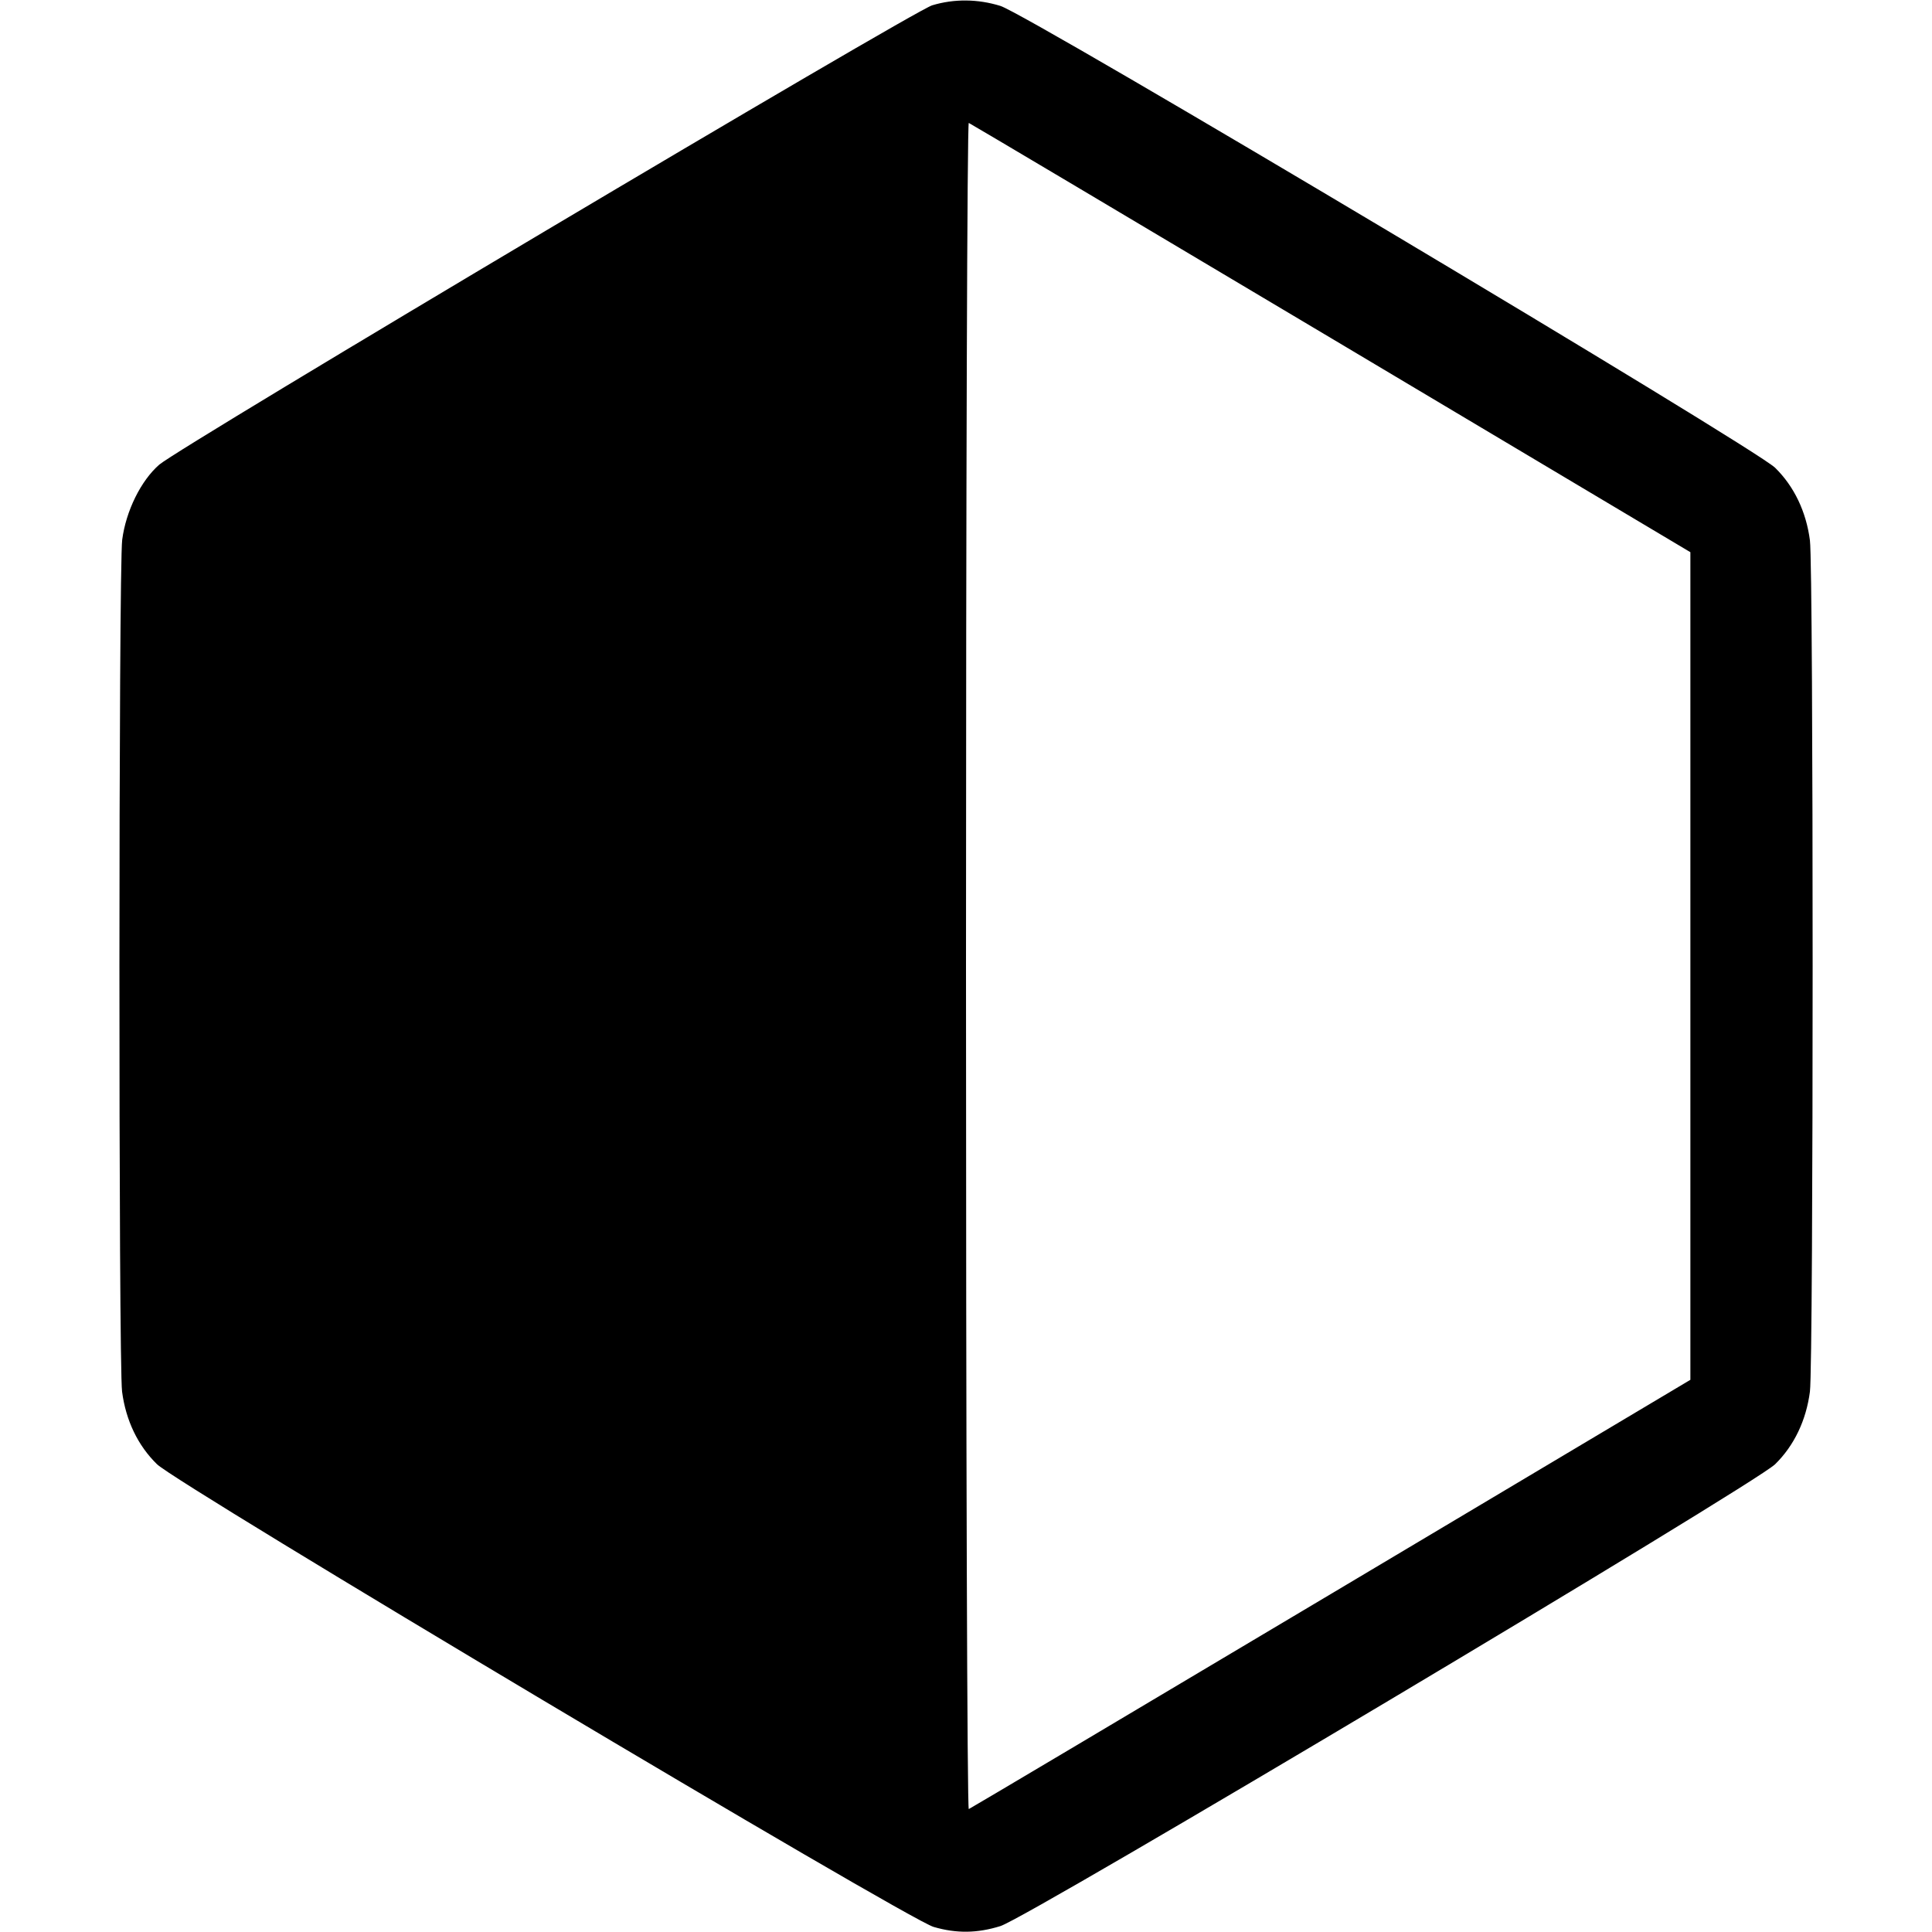 <svg width="1em" height="1em" viewBox="0 0 16 16" class="bi bi-hexagon-half" fill="currentColor" xmlns="http://www.w3.org/2000/svg"><path d="M7.720 0.044 C 7.560 0.092,1.489 3.700,1.319 3.848 C 1.167 3.980,1.043 4.232,1.012 4.470 C 0.982 4.706,0.981 11.289,1.011 11.525 C 1.042 11.763,1.142 11.972,1.300 12.126 C 1.472 12.295,7.514 15.895,7.732 15.958 C 7.921 16.013,8.093 16.011,8.285 15.951 C 8.518 15.879,14.528 12.295,14.701 12.126 C 14.858 11.972,14.958 11.763,14.989 11.525 C 15.019 11.292,15.019 4.708,14.989 4.475 C 14.958 4.237,14.858 4.028,14.701 3.874 C 14.528 3.705,8.518 0.121,8.285 0.049 C 8.098 -0.009,7.902 -0.011,7.720 0.044 M11.023 2.800 L 13.999 4.573 13.999 8.000 L 13.999 11.427 11.023 13.200 C 9.386 14.175,8.036 14.977,8.023 14.982 C 8.010 14.987,8.000 11.979,8.000 8.000 C 8.000 4.021,8.010 1.013,8.023 1.018 C 8.036 1.023,9.386 1.825,11.023 2.800 " stroke="none" fill="black" fill-rule="evenodd"></path></svg>